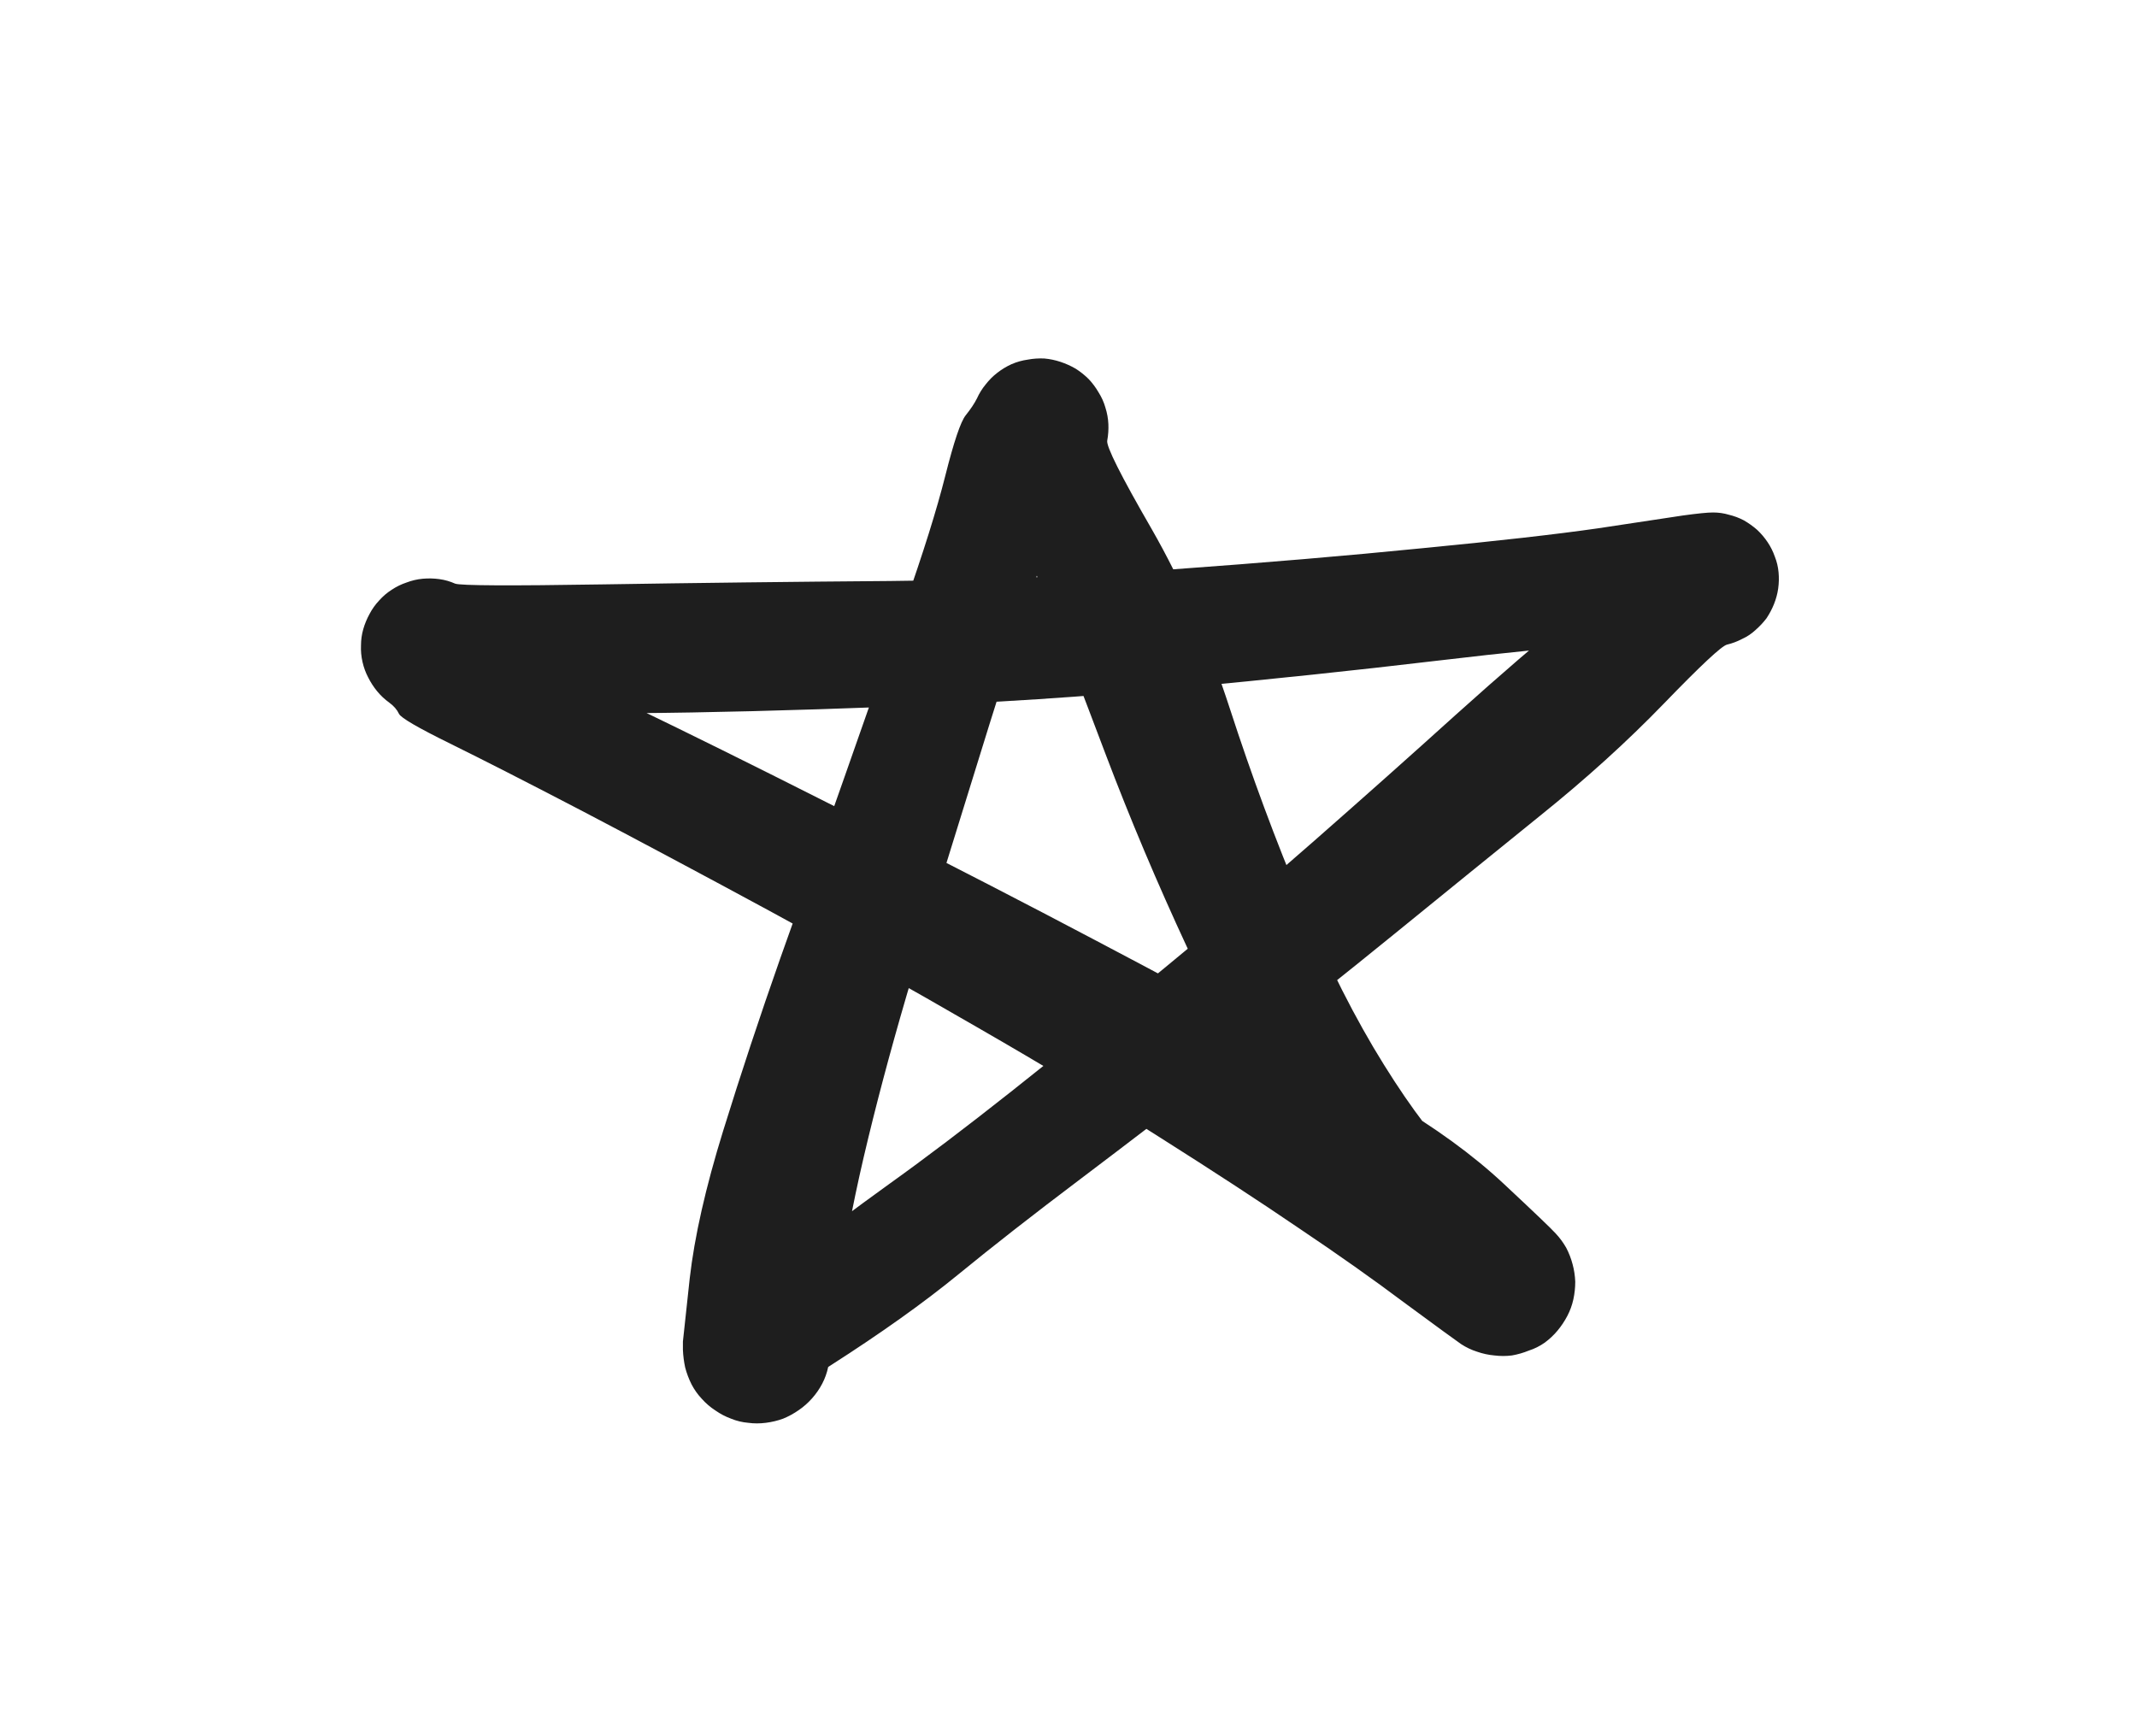 <?xml version="1.0" standalone="no"?>
<!DOCTYPE svg PUBLIC "-//W3C//DTD SVG 1.1//EN" "http://www.w3.org/Graphics/SVG/1.1/DTD/svg11.dtd">
<svg version="1.1" xmlns="http://www.w3.org/2000/svg" viewBox="0 0 56.758 46.121" width="113.516" height="92.242"><!-- svg-source:excalidraw --><defs><style class="style-fonts">
      </style></defs><g transform="translate(20.098 35.852) rotate(0 8.281 -12.791)" stroke="none"><path fill="#1e1e1e" d="M -1.96,-0.22 Q -1.96,-0.22 -1.78,-1.89 -1.59,-3.56 -0.89,-5.82 -0.19,-8.08 0.63,-10.41 1.46,-12.73 2.33,-15.21 3.20,-17.68 3.93,-19.77 4.67,-21.87 5.01,-23.22 5.35,-24.57 5.55,-24.82 5.75,-25.07 5.85,-25.27 5.94,-25.47 6.08,-25.64 6.22,-25.82 6.39,-25.95 6.57,-26.09 6.77,-26.18 6.98,-26.27 7.20,-26.30 7.41,-26.34 7.64,-26.33 7.86,-26.31 8.07,-26.24 8.28,-26.17 8.47,-26.06 8.66,-25.94 8.82,-25.78 8.97,-25.62 9.08,-25.43 9.20,-25.24 9.26,-25.03 9.33,-24.81 9.34,-24.59 9.35,-24.37 9.31,-24.15 9.26,-23.93 10.49,-21.80 11.71,-19.67 12.57,-17.02 13.43,-14.37 14.48,-11.87 15.53,-9.38 16.66,-7.57 17.78,-5.77 18.72,-4.89 19.66,-4.02 20.36,-3.64 21.06,-3.27 21.22,-3.09 21.38,-2.92 21.50,-2.71 21.61,-2.50 21.67,-2.27 21.73,-2.05 21.74,-1.81 21.74,-1.57 21.69,-1.34 21.64,-1.11 21.53,-0.90 21.42,-0.69 21.27,-0.51 21.12,-0.33 20.93,-0.19 20.73,-0.05 20.51,0.02 20.29,0.11 20.06,0.15 19.83,0.18 19.59,0.15 19.36,0.13 19.13,0.05 18.91,-0.02 18.71,-0.15 18.52,-0.28 17.23,-1.23 15.95,-2.19 14.40,-3.23 12.86,-4.28 10.71,-5.64 8.56,-7.01 5.85,-8.57 3.14,-10.14 0.30,-11.68 -2.53,-13.21 -4.69,-14.34 -6.86,-15.47 -8.14,-16.10 -9.42,-16.73 -9.50,-16.89 -9.58,-17.06 -9.76,-17.19 -9.94,-17.32 -10.08,-17.49 -10.22,-17.66 -10.32,-17.86 -10.42,-18.05 -10.47,-18.27 -10.52,-18.49 -10.51,-18.71 -10.51,-18.93 -10.45,-19.14 -10.39,-19.35 -10.28,-19.55 -10.18,-19.74 -10.03,-19.90 -9.88,-20.07 -9.69,-20.19 -9.51,-20.31 -9.30,-20.38 -9.09,-20.46 -8.87,-20.48 -8.65,-20.50 -8.43,-20.47 -8.21,-20.44 -8.01,-20.35 -7.80,-20.27 -4.08,-20.33 -0.35,-20.39 3.55,-20.42 7.46,-20.46 11.06,-20.73 14.67,-20.99 17.67,-21.29 20.68,-21.58 22.35,-21.82 24.01,-22.07 24.60,-22.16 25.18,-22.24 25.40,-22.24 25.62,-22.24 25.82,-22.18 26.03,-22.13 26.22,-22.03 26.41,-21.92 26.57,-21.78 26.73,-21.63 26.85,-21.45 26.97,-21.27 27.04,-21.07 27.12,-20.87 27.14,-20.65 27.16,-20.44 27.13,-20.22 27.10,-20.01 27.02,-19.81 26.94,-19.61 26.82,-19.43 26.69,-19.26 26.53,-19.12 26.37,-18.97 26.17,-18.88 25.98,-18.78 25.77,-18.73 25.56,-18.68 24.10,-17.17 22.63,-15.65 20.80,-14.18 18.97,-12.70 16.93,-11.04 14.89,-9.38 12.68,-7.66 10.47,-5.95 8.59,-4.53 6.72,-3.12 5.34,-1.99 3.97,-0.87 1.97,0.41 -0.01,1.71 -0.28,1.66 -0.56,1.62 -0.80,1.48 -1.05,1.35 -1.24,1.15 -1.42,0.94 -1.54,0.69 -1.65,0.44 -1.68,0.16 -1.71,-0.10 -1.64,-0.37 -1.58,-0.65 -1.44,-0.88 -1.29,-1.12 -1.08,-1.30 -0.87,-1.47 -0.61,-1.57 -0.35,-1.67 -0.07,-1.69 0.20,-1.70 0.46,-1.62 0.73,-1.54 0.96,-1.39 1.19,-1.23 1.35,-1.01 1.52,-0.78 1.60,-0.52 1.69,-0.26 1.69,0.01 1.69,0.29 1.59,0.55 1.50,0.81 1.33,1.03 1.16,1.25 0.93,1.41 0.70,1.56 0.43,1.63 0.16,1.70 -0.10,1.68 -0.38,1.67 -0.64,1.56 -0.89,1.46 -1.10,1.27 -1.31,1.09 -1.45,0.85 -1.59,0.61 -1.65,0.34 -1.71,0.07 -1.68,-0.19 -1.64,-0.47 -1.52,-0.72 -1.41,-0.97 -1.21,-1.17 -1.02,-1.37 -0.77,-1.50 -0.53,-1.63 -0.25,-1.67 0.01,-1.71 0.01,-1.71 0.01,-1.71 1.04,-2.54 2.07,-3.36 3.50,-4.39 4.94,-5.42 6.76,-6.86 8.59,-8.31 10.72,-10.05 12.84,-11.79 14.82,-13.53 16.79,-15.26 18.56,-16.86 20.34,-18.46 21.68,-19.55 23.02,-20.63 24.10,-21.44 25.18,-22.24 25.40,-22.24 25.61,-22.24 25.82,-22.18 26.03,-22.13 26.22,-22.03 26.41,-21.92 26.57,-21.78 26.73,-21.63 26.85,-21.45 26.97,-21.27 27.04,-21.07 27.12,-20.87 27.14,-20.65 27.16,-20.44 27.13,-20.22 27.10,-20.01 27.02,-19.81 26.94,-19.61 26.82,-19.43 26.69,-19.26 26.53,-19.12 26.37,-18.98 26.17,-18.88 25.98,-18.78 25.77,-18.73 25.56,-18.68 24.96,-18.78 24.35,-18.87 22.67,-18.76 21.00,-18.65 17.96,-18.29 14.93,-17.93 11.23,-17.58 7.53,-17.23 3.55,-17.08 -0.42,-16.93 -3.18,-16.91 -5.94,-16.89 -7.76,-16.97 -9.58,-17.06 -9.76,-17.19 -9.94,-17.32 -10.08,-17.49 -10.22,-17.66 -10.32,-17.86 -10.42,-18.05 -10.47,-18.27 -10.52,-18.49 -10.51,-18.71 -10.51,-18.93 -10.45,-19.14 -10.39,-19.35 -10.28,-19.55 -10.18,-19.74 -10.03,-19.90 -9.88,-20.07 -9.69,-20.19 -9.51,-20.31 -9.30,-20.38 -9.09,-20.46 -8.87,-20.48 -8.65,-20.50 -8.43,-20.47 -8.21,-20.44 -8.01,-20.35 -7.80,-20.27 -7.62,-19.83 -7.44,-19.39 -6.47,-18.78 -5.50,-18.16 -3.29,-17.09 -1.07,-16.02 1.84,-14.55 4.76,-13.09 7.58,-11.62 10.39,-10.15 12.69,-8.91 14.99,-7.68 16.80,-6.62 18.61,-5.56 19.84,-4.41 21.06,-3.27 21.22,-3.09 21.38,-2.92 21.50,-2.71 21.61,-2.50 21.67,-2.27 21.73,-2.05 21.74,-1.81 21.74,-1.57 21.69,-1.34 21.64,-1.11 21.53,-0.90 21.42,-0.69 21.27,-0.51 21.12,-0.33 20.93,-0.19 20.73,-0.05 20.51,0.02 20.29,0.11 20.06,0.15 19.83,0.18 19.59,0.15 19.36,0.13 19.13,0.05 18.91,-0.02 18.71,-0.15 18.52,-0.28 17.83,-1.00 17.13,-1.73 16.19,-2.93 15.24,-4.13 13.94,-6.11 12.64,-8.09 11.44,-10.67 10.24,-13.25 9.27,-15.81 8.30,-18.38 7.64,-20.05 6.98,-21.72 6.37,-23.39 5.75,-25.07 5.85,-25.27 5.94,-25.47 6.08,-25.64 6.22,-25.82 6.39,-25.95 6.57,-26.09 6.77,-26.18 6.98,-26.27 7.20,-26.30 7.41,-26.34 7.64,-26.33 7.86,-26.31 8.07,-26.24 8.28,-26.17 8.47,-26.06 8.66,-25.94 8.81,-25.78 8.97,-25.62 9.08,-25.43 9.20,-25.24 9.26,-25.03 9.33,-24.81 9.34,-24.59 9.35,-24.37 9.31,-24.15 9.26,-23.93 8.88,-23.64 8.50,-23.34 8.01,-22.13 7.53,-20.92 6.87,-18.80 6.20,-16.69 5.43,-14.19 4.65,-11.69 3.98,-9.41 3.31,-7.12 2.84,-5.11 2.37,-3.09 2.16,-1.43 1.96,0.22 1.90,0.45 1.85,0.69 1.74,0.90 1.63,1.11 1.47,1.29 1.31,1.47 1.12,1.60 0.92,1.74 0.70,1.83 0.48,1.91 0.24,1.94 0.00,1.97 -0.22,1.94 -0.46,1.92 -0.68,1.83 -0.90,1.75 -1.10,1.61 -1.30,1.48 -1.46,1.30 -1.62,1.13 -1.73,0.92 -1.84,0.70 -1.90,0.47 -1.95,0.24 -1.96,0.00 -1.96,-0.22 -1.96,-0.22 L -1.96,-0.22 Z"></path></g></svg>
